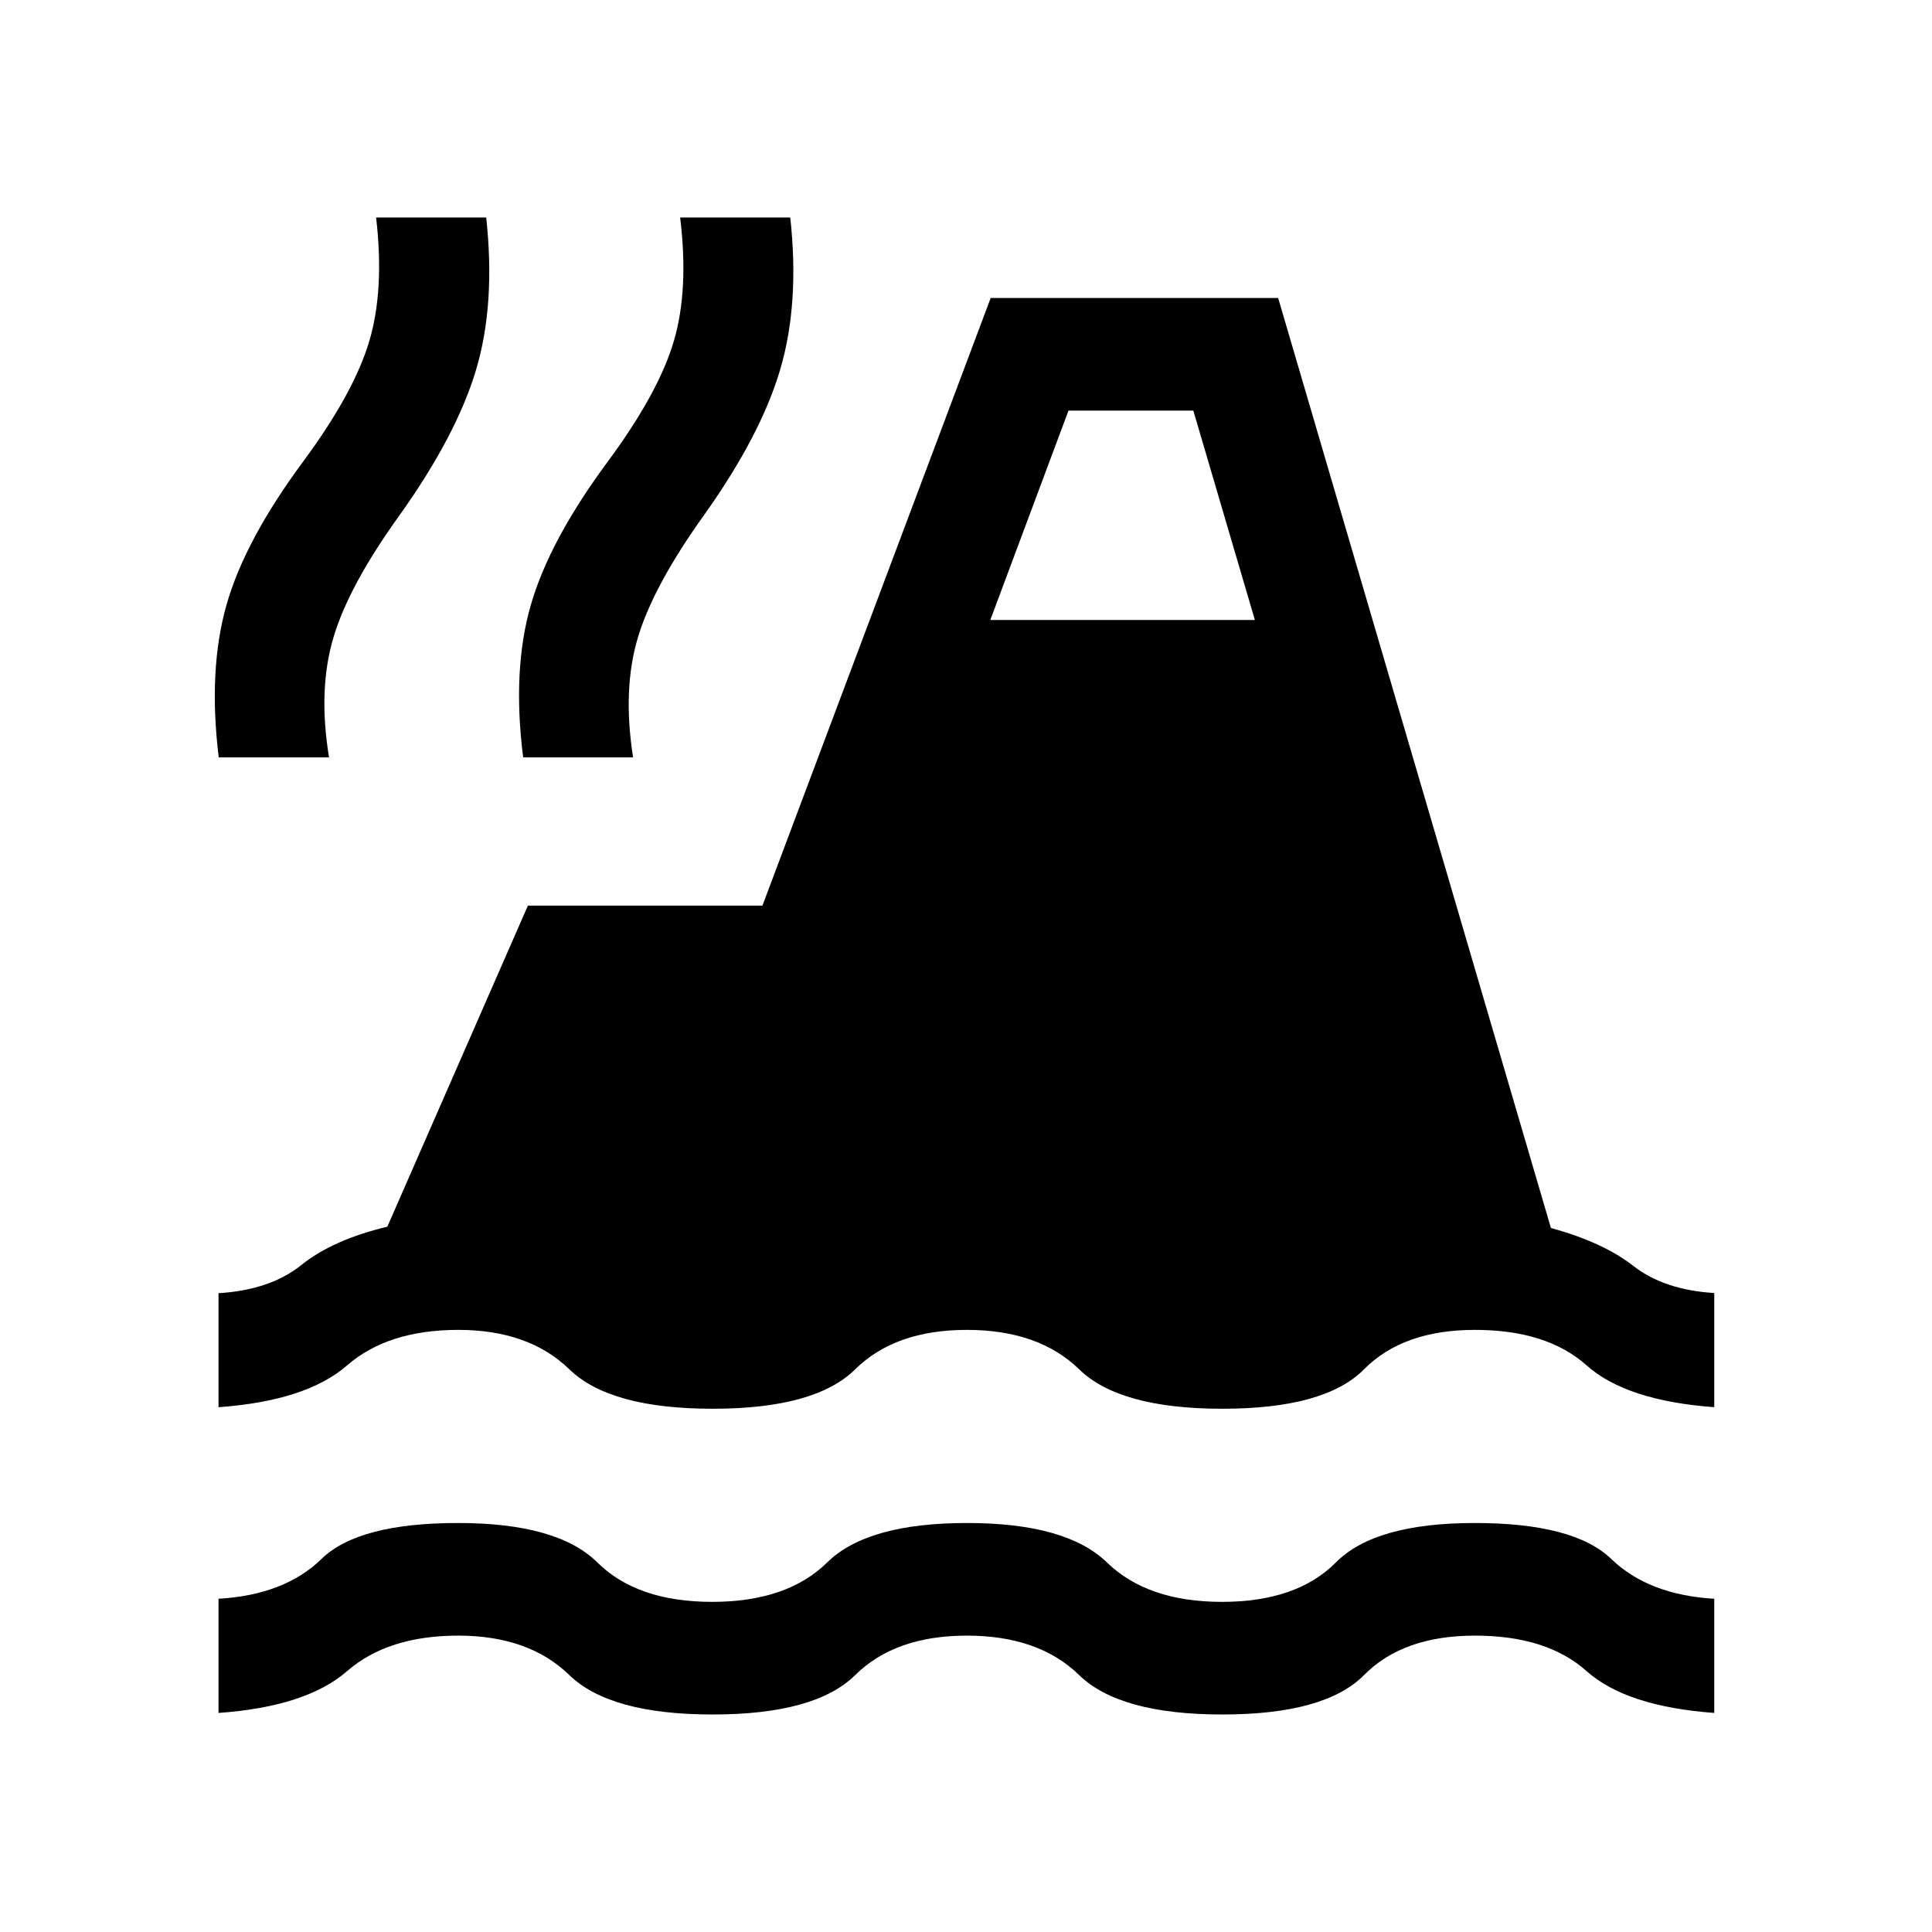 <svg xmlns="http://www.w3.org/2000/svg" height="24" viewBox="0 -960 960 960" width="24"><path d="M108.58-108.85v-56.73q32.84-1.92 51.17-19.79 18.33-17.86 67.82-17.86 49.49 0 69.25 19.6 19.76 19.59 57.03 19.59 37.27 0 57.17-19.59 19.91-19.6 69.48-19.6 49.35 0 69.53 19.6 20.19 19.59 57.15 19.59 37.2 0 56.61-19.59 19.4-19.6 68.98-19.6 49.34 0 67.84 17.86 18.5 17.87 51.2 19.79v56.73q-43.81-3.23-63.5-20.82-19.7-17.6-55.43-17.6-35.73 0-55.1 19.6-19.38 19.59-70.41 19.59-51.02 0-71.15-19.59-20.12-19.6-55.79-19.6-35.66 0-55.48 19.6-19.82 19.59-70.84 19.59-51.03 0-71.21-19.59-20.17-19.6-55.17-19.6t-55.27 17.65q-20.27 17.66-63.88 20.77Zm0-151.92v-56.65q25.64-1.54 41.24-14.06 15.6-12.52 42.64-18.98L262.31-510h116.54l113.42-301.92h142.84l135.54 462.11q25.85 7.04 41.06 18.91 15.21 11.86 40.1 13.4v56.73Q808-264 788.31-281.6q-19.7-17.59-55.43-17.59-35.73 0-55.1 19.59Q658.4-260 607.37-260q-51.02 0-71.15-19.6-20.12-19.59-55.79-19.59-35.66 0-55.48 19.59-19.82 19.6-70.84 19.6-51.03 0-71.21-19.6-20.17-19.59-55.17-19.59t-55.27 17.65q-20.27 17.65-63.88 20.77Zm.11-322.88q-5.3-43.31 3.79-75.56 9.1-32.25 38.29-71.63 25.04-33.93 32.67-59.47 7.64-25.53 3.45-61.61h54.7q4.68 43-5.01 75.58-9.7 32.58-38 72.3-25.16 34.85-32.89 60.77t-2.19 59.62h-54.81Zm151.27 0q-5.5-43.31 3.75-75.56t38.44-71.63q25.04-33.93 32.62-59.47 7.58-25.53 3.19-61.61h54.71q4.68 42.5-4.92 75.27-9.6 32.77-37.79 72.42-25.15 35.04-32.94 60.81-7.79 25.77-2.44 59.77h-54.62Zm232.12-68.27h131.46l-30.58-104.04h-62.04l-38.84 104.04Z"/></svg>